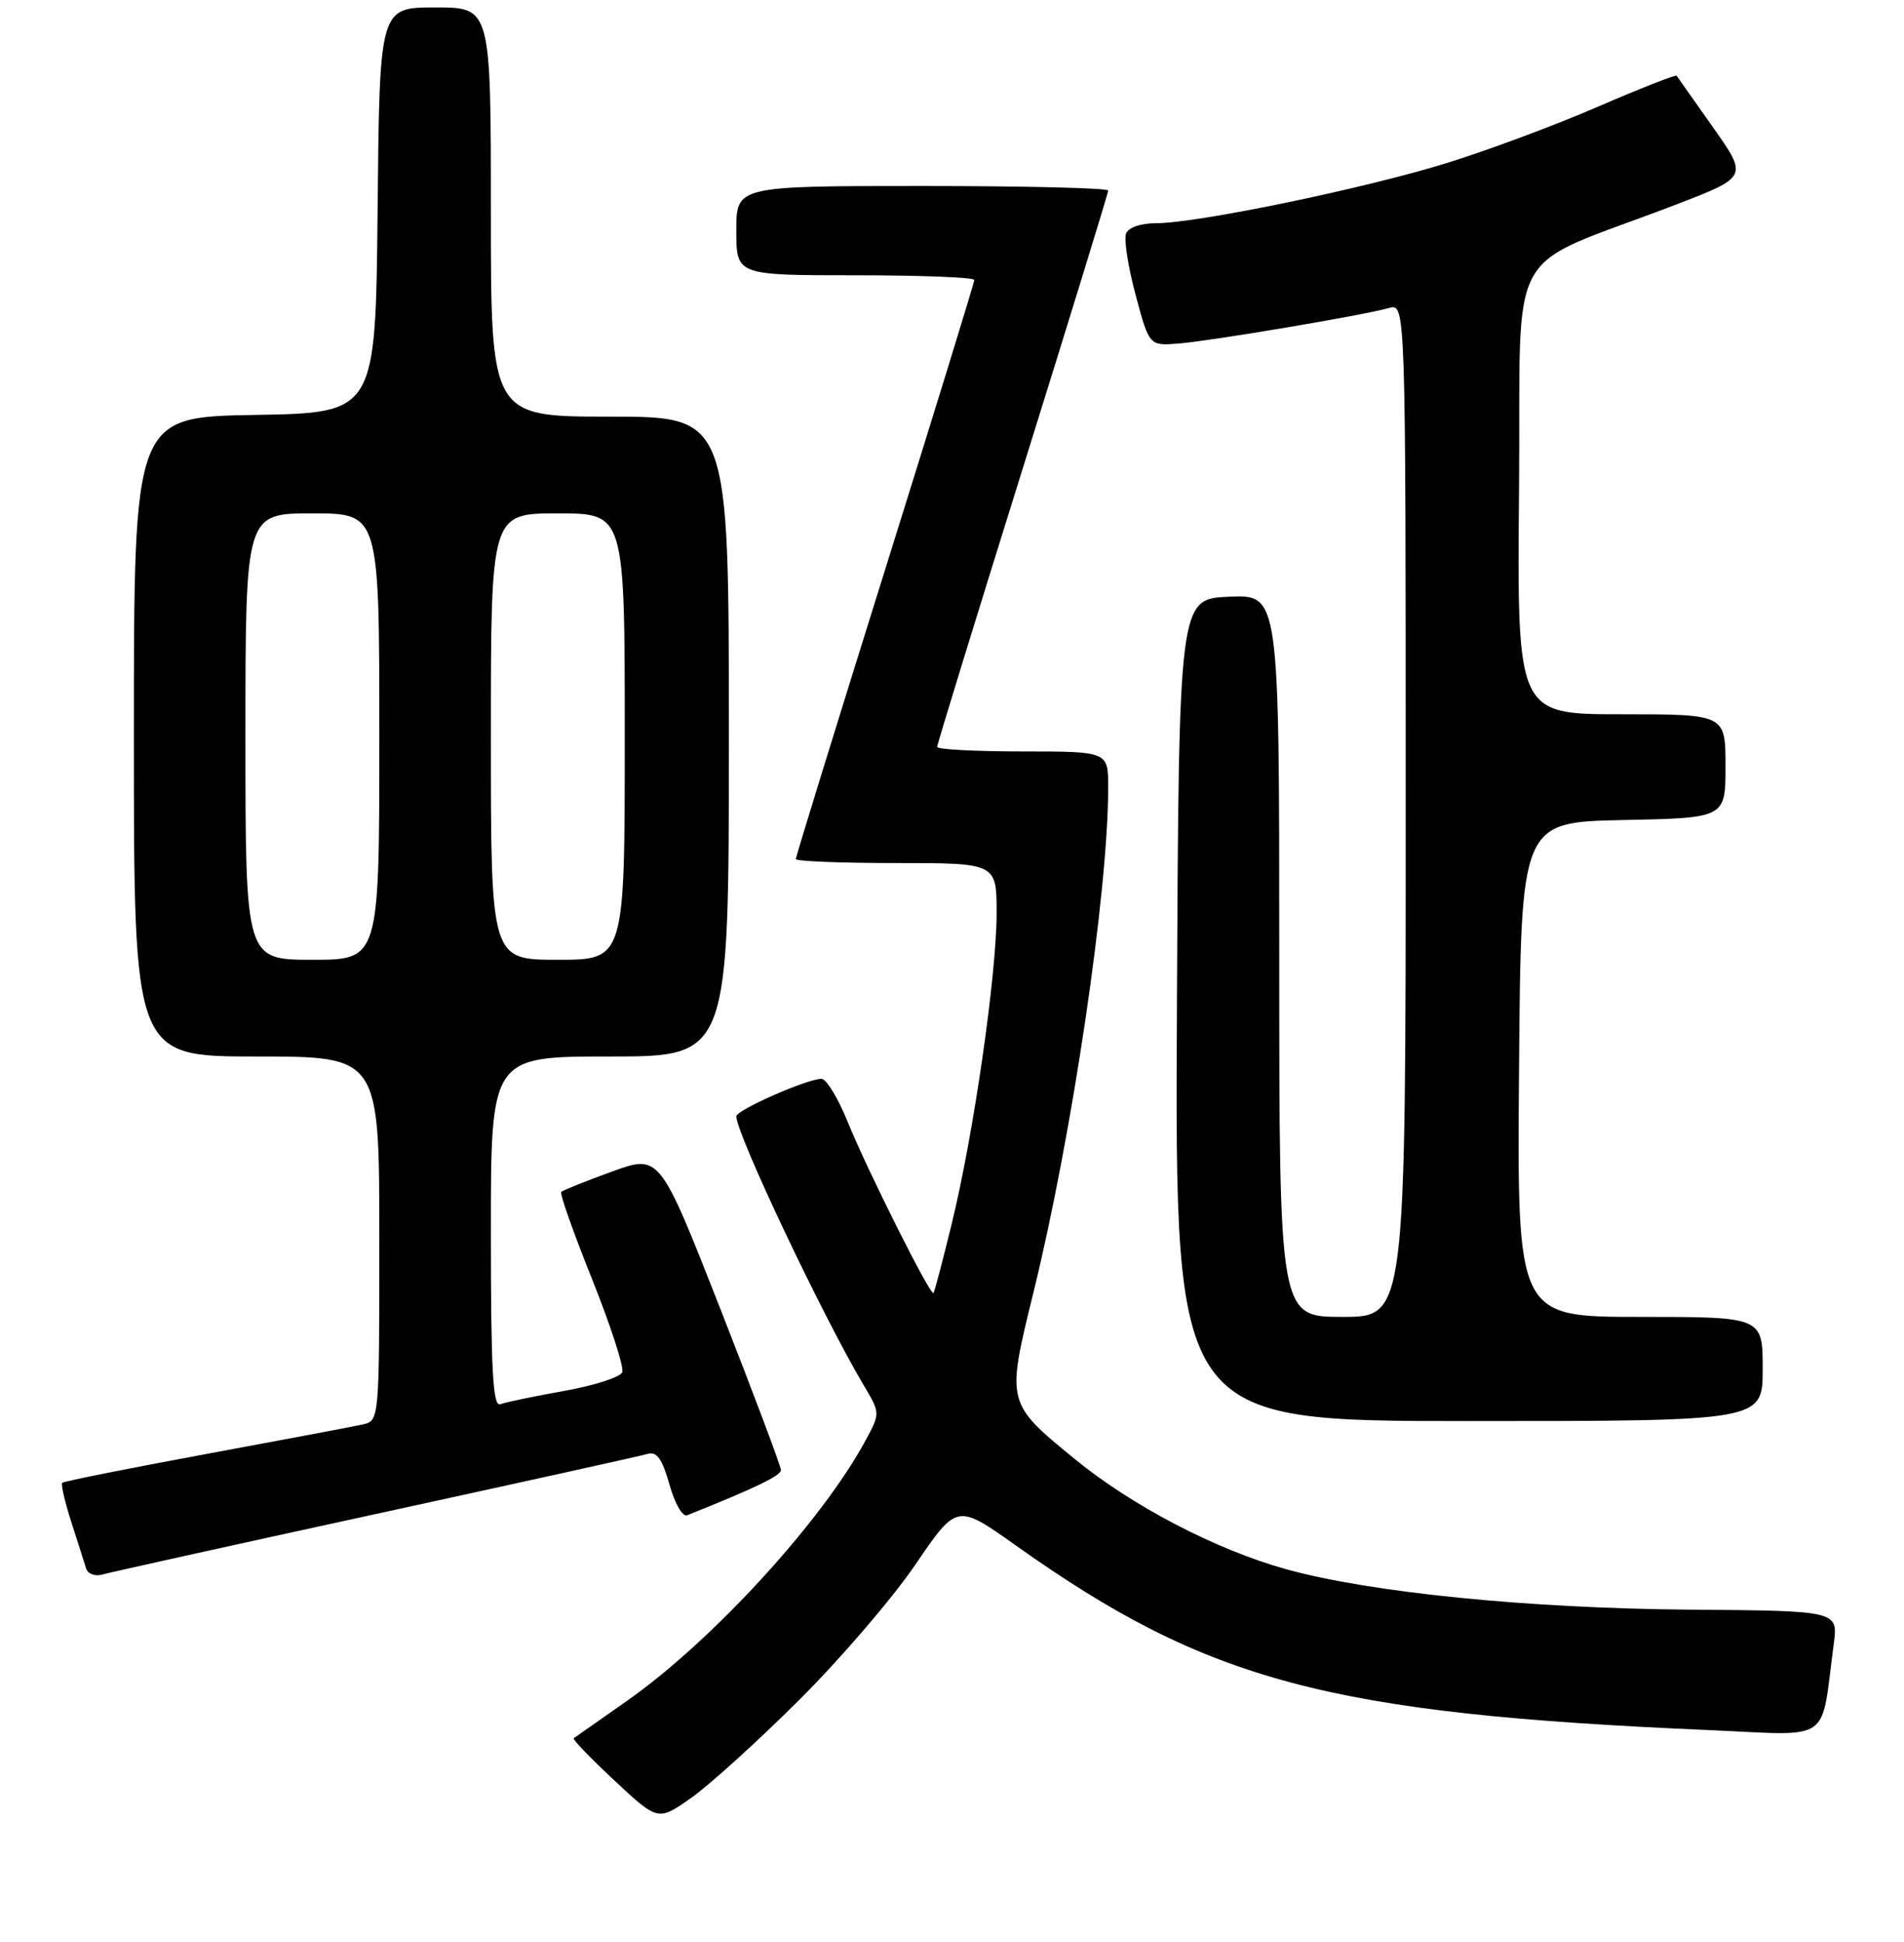 <?xml version="1.0" encoding="UTF-8" standalone="no"?>
<!DOCTYPE svg PUBLIC "-//W3C//DTD SVG 1.1//EN" "http://www.w3.org/Graphics/SVG/1.1/DTD/svg11.dtd" >
<svg xmlns="http://www.w3.org/2000/svg" xmlns:xlink="http://www.w3.org/1999/xlink" version="1.1" viewBox="0 0 256 261">
 <g >
 <path fill="currentColor"
d=" M 107.45 228.49 C 112.98 222.99 120.01 214.80 123.08 210.29 C 128.66 202.10 128.66 202.10 136.58 207.72 C 162.36 226.01 178.56 230.33 229.65 232.53 C 246.61 233.26 244.74 234.54 246.55 221.00 C 247.15 216.50 247.15 216.50 227.33 216.35 C 205.49 216.18 184.29 214.06 172.92 210.91 C 163.50 208.30 152.15 202.38 144.44 196.05 C 135.29 188.55 135.30 188.56 138.94 173.76 C 144.17 152.49 149.00 119.88 149.00 105.83 C 149.00 101.00 149.00 101.00 137.50 101.00 C 131.18 101.00 126.00 100.73 126.00 100.39 C 126.00 100.06 131.18 83.23 137.50 63.00 C 143.82 42.77 149.00 25.94 149.00 25.61 C 149.00 25.27 137.75 25.00 124.00 25.00 C 99.00 25.00 99.00 25.00 99.00 31.00 C 99.00 37.00 99.00 37.00 115.00 37.00 C 123.80 37.00 131.00 37.28 131.00 37.63 C 131.00 37.97 125.60 55.50 119.00 76.58 C 112.40 97.66 107.00 115.16 107.00 115.46 C 107.00 115.76 113.08 116.00 120.50 116.00 C 134.00 116.00 134.00 116.00 134.00 122.75 C 133.99 131.10 130.90 152.48 127.96 164.50 C 126.75 169.45 125.65 173.63 125.51 173.79 C 125.11 174.24 116.58 157.22 113.96 150.75 C 112.68 147.59 111.10 145.00 110.45 145.00 C 108.53 145.00 99.00 149.20 99.00 150.04 C 99.00 152.41 110.63 176.94 116.14 186.21 C 118.35 189.92 118.35 189.94 116.43 193.51 C 110.58 204.39 95.81 220.52 84.31 228.60 C 80.56 231.22 77.34 233.49 77.14 233.63 C 76.94 233.77 79.42 236.33 82.63 239.33 C 88.48 244.78 88.48 244.78 92.94 241.64 C 95.40 239.91 101.92 234.00 107.45 228.49 Z  M 50.50 203.50 C 69.75 199.31 86.23 195.67 87.11 195.41 C 88.32 195.07 89.05 196.11 90.01 199.53 C 90.73 202.09 91.77 203.91 92.39 203.66 C 101.53 200.01 105.00 198.34 105.00 197.59 C 105.00 197.09 101.33 187.33 96.85 175.91 C 88.69 155.14 88.69 155.14 82.28 157.47 C 78.75 158.75 75.68 159.98 75.46 160.20 C 75.24 160.43 77.10 165.69 79.60 171.91 C 82.09 178.13 83.92 183.76 83.67 184.43 C 83.41 185.10 79.89 186.23 75.85 186.95 C 71.81 187.67 67.94 188.48 67.25 188.74 C 66.27 189.11 66.00 184.08 66.00 165.61 C 66.00 142.00 66.00 142.00 82.00 142.00 C 98.00 142.00 98.00 142.00 98.00 99.00 C 98.00 56.00 98.00 56.00 82.00 56.00 C 66.00 56.00 66.00 56.00 66.00 28.50 C 66.00 1.00 66.00 1.00 58.52 1.00 C 51.03 1.00 51.03 1.00 50.77 28.25 C 50.50 55.50 50.50 55.50 34.25 55.77 C 18.00 56.05 18.00 56.05 18.00 99.02 C 18.00 142.00 18.00 142.00 34.50 142.00 C 51.00 142.00 51.00 142.00 51.00 166.48 C 51.00 190.96 51.00 190.96 48.75 191.46 C 47.51 191.74 38.00 193.53 27.61 195.45 C 17.23 197.37 8.57 199.10 8.37 199.30 C 8.17 199.50 8.72 201.87 9.59 204.58 C 10.46 207.29 11.36 210.09 11.58 210.82 C 11.81 211.54 12.78 211.91 13.75 211.63 C 14.71 211.35 31.25 207.69 50.50 203.50 Z  M 237.00 184.00 C 237.00 177.00 237.00 177.00 220.49 177.00 C 203.97 177.00 203.97 177.00 204.24 143.75 C 204.50 110.50 204.50 110.50 218.25 110.22 C 232.00 109.94 232.00 109.94 232.00 102.97 C 232.00 96.00 232.00 96.00 217.99 96.00 C 203.97 96.00 203.97 96.00 204.24 65.81 C 204.53 31.67 201.88 36.50 225.26 27.53 C 235.02 23.78 235.02 23.78 230.34 17.14 C 227.77 13.49 225.56 10.36 225.43 10.18 C 225.30 10.01 220.54 11.88 214.85 14.34 C 209.16 16.81 200.00 20.22 194.50 21.92 C 183.46 25.35 160.97 30.00 155.46 30.00 C 153.36 30.00 151.72 30.57 151.40 31.40 C 151.10 32.18 151.68 35.89 152.69 39.65 C 154.52 46.49 154.52 46.49 158.51 46.17 C 162.98 45.80 183.28 42.38 186.75 41.40 C 189.00 40.77 189.00 40.77 189.00 108.88 C 189.00 177.00 189.00 177.00 180.50 177.00 C 172.00 177.00 172.00 177.00 172.00 128.45 C 172.00 79.91 172.00 79.91 165.25 80.20 C 158.50 80.50 158.50 80.50 158.24 135.75 C 157.98 191.00 157.98 191.00 197.49 191.00 C 237.00 191.00 237.00 191.00 237.00 184.00 Z  M 33.00 99.00 C 33.00 69.00 33.00 69.00 42.00 69.00 C 51.00 69.00 51.00 69.00 51.00 99.00 C 51.00 129.00 51.00 129.00 42.00 129.00 C 33.00 129.00 33.00 129.00 33.00 99.00 Z  M 66.00 99.00 C 66.00 69.00 66.00 69.00 75.00 69.00 C 84.00 69.00 84.00 69.00 84.00 99.00 C 84.00 129.00 84.00 129.00 75.00 129.00 C 66.00 129.00 66.00 129.00 66.00 99.00 Z "/>
</g>
</svg>